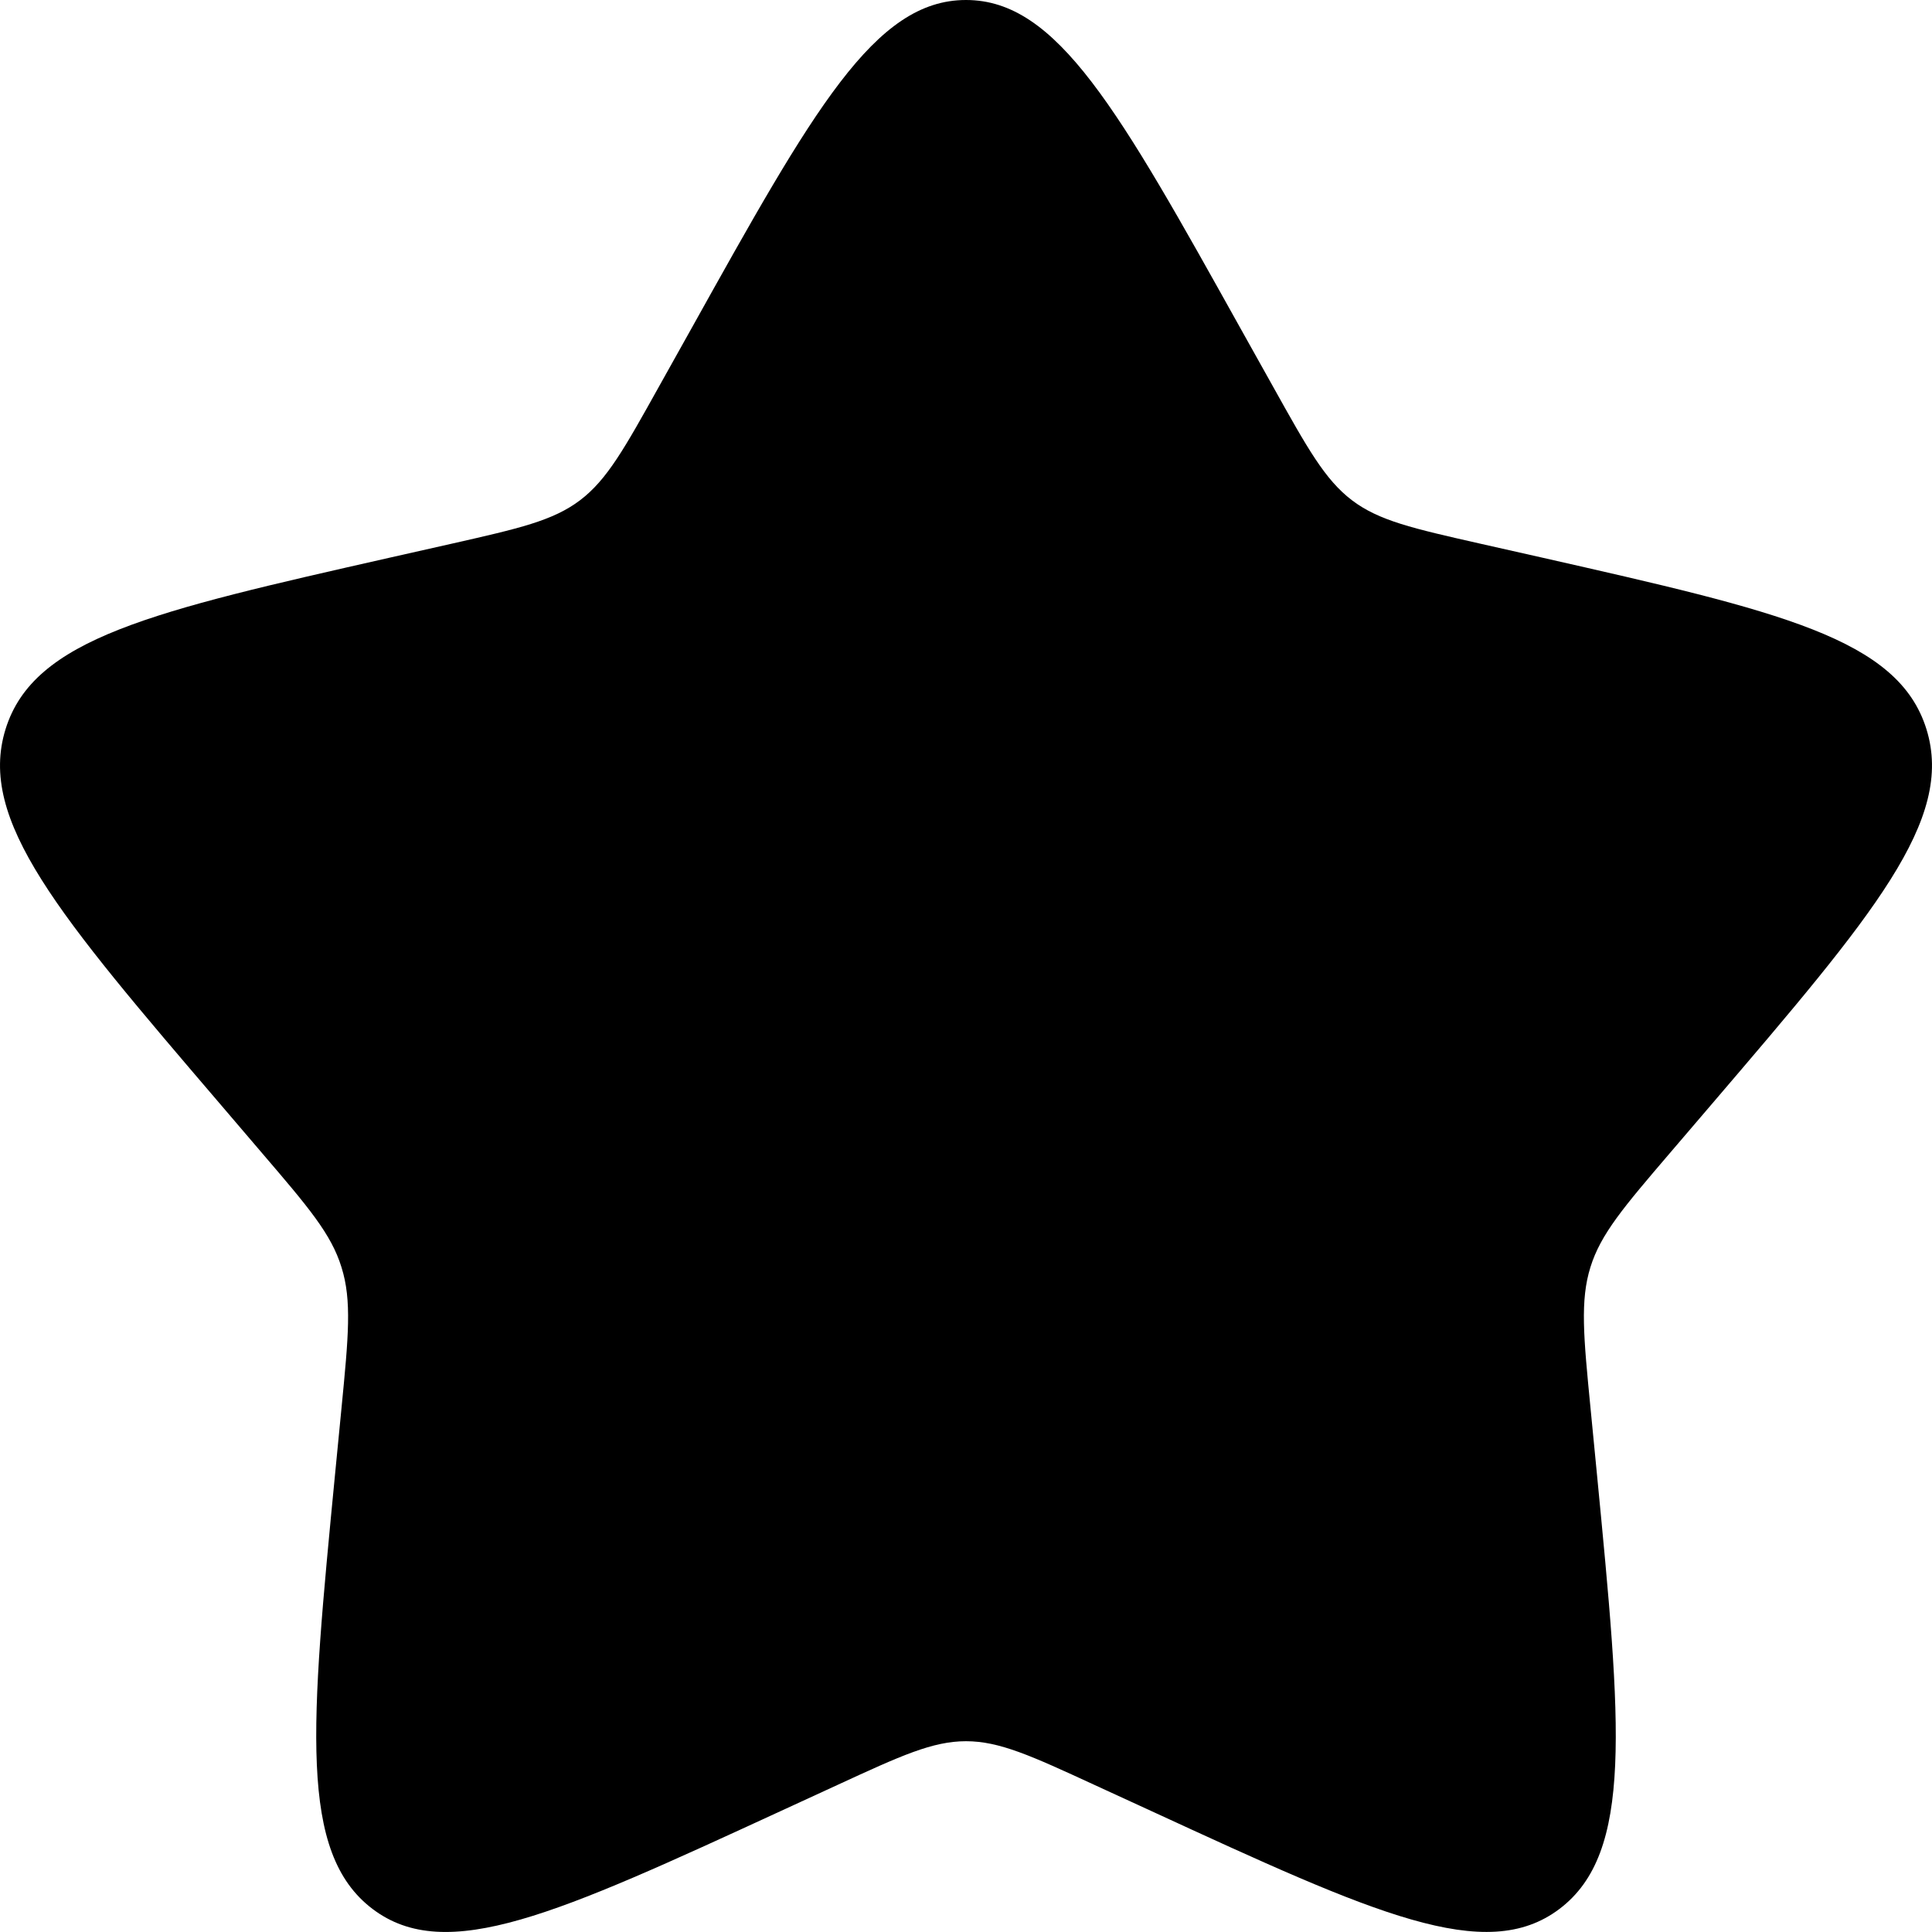 <svg viewBox="0 0 24 24" fill="none" xmlns="http://www.w3.org/2000/svg">
<path d="M8.584 4.09C10.104 1.363 10.864 0 12 0C13.136 0 13.896 1.363 15.416 4.09L15.81 4.795C16.242 5.57 16.458 5.958 16.794 6.214C17.13 6.469 17.55 6.564 18.39 6.754L19.153 6.926C22.105 7.595 23.58 7.928 23.931 9.058C24.282 10.186 23.276 11.363 21.264 13.716L20.743 14.325C20.172 14.993 19.885 15.328 19.757 15.741C19.628 16.154 19.671 16.601 19.758 17.492L19.837 18.305C20.141 21.445 20.293 23.015 19.374 23.712C18.455 24.409 17.072 23.773 14.31 22.501L13.594 22.172C12.809 21.81 12.416 21.63 12 21.63C11.584 21.63 11.191 21.81 10.406 22.172L9.691 22.501C6.928 23.773 5.545 24.409 4.627 23.713C3.707 23.015 3.859 21.445 4.163 18.305L4.242 17.494C4.329 16.601 4.372 16.154 4.242 15.742C4.115 15.328 3.828 14.993 3.257 14.326L2.736 13.716C0.724 11.364 -0.282 10.187 0.069 9.058C0.419 7.928 1.896 7.594 4.848 6.926L5.611 6.754C6.45 6.564 6.869 6.469 7.206 6.214C7.543 5.958 7.758 5.57 8.19 4.795L8.584 4.09Z" fill="currentColor"/>
</svg>
